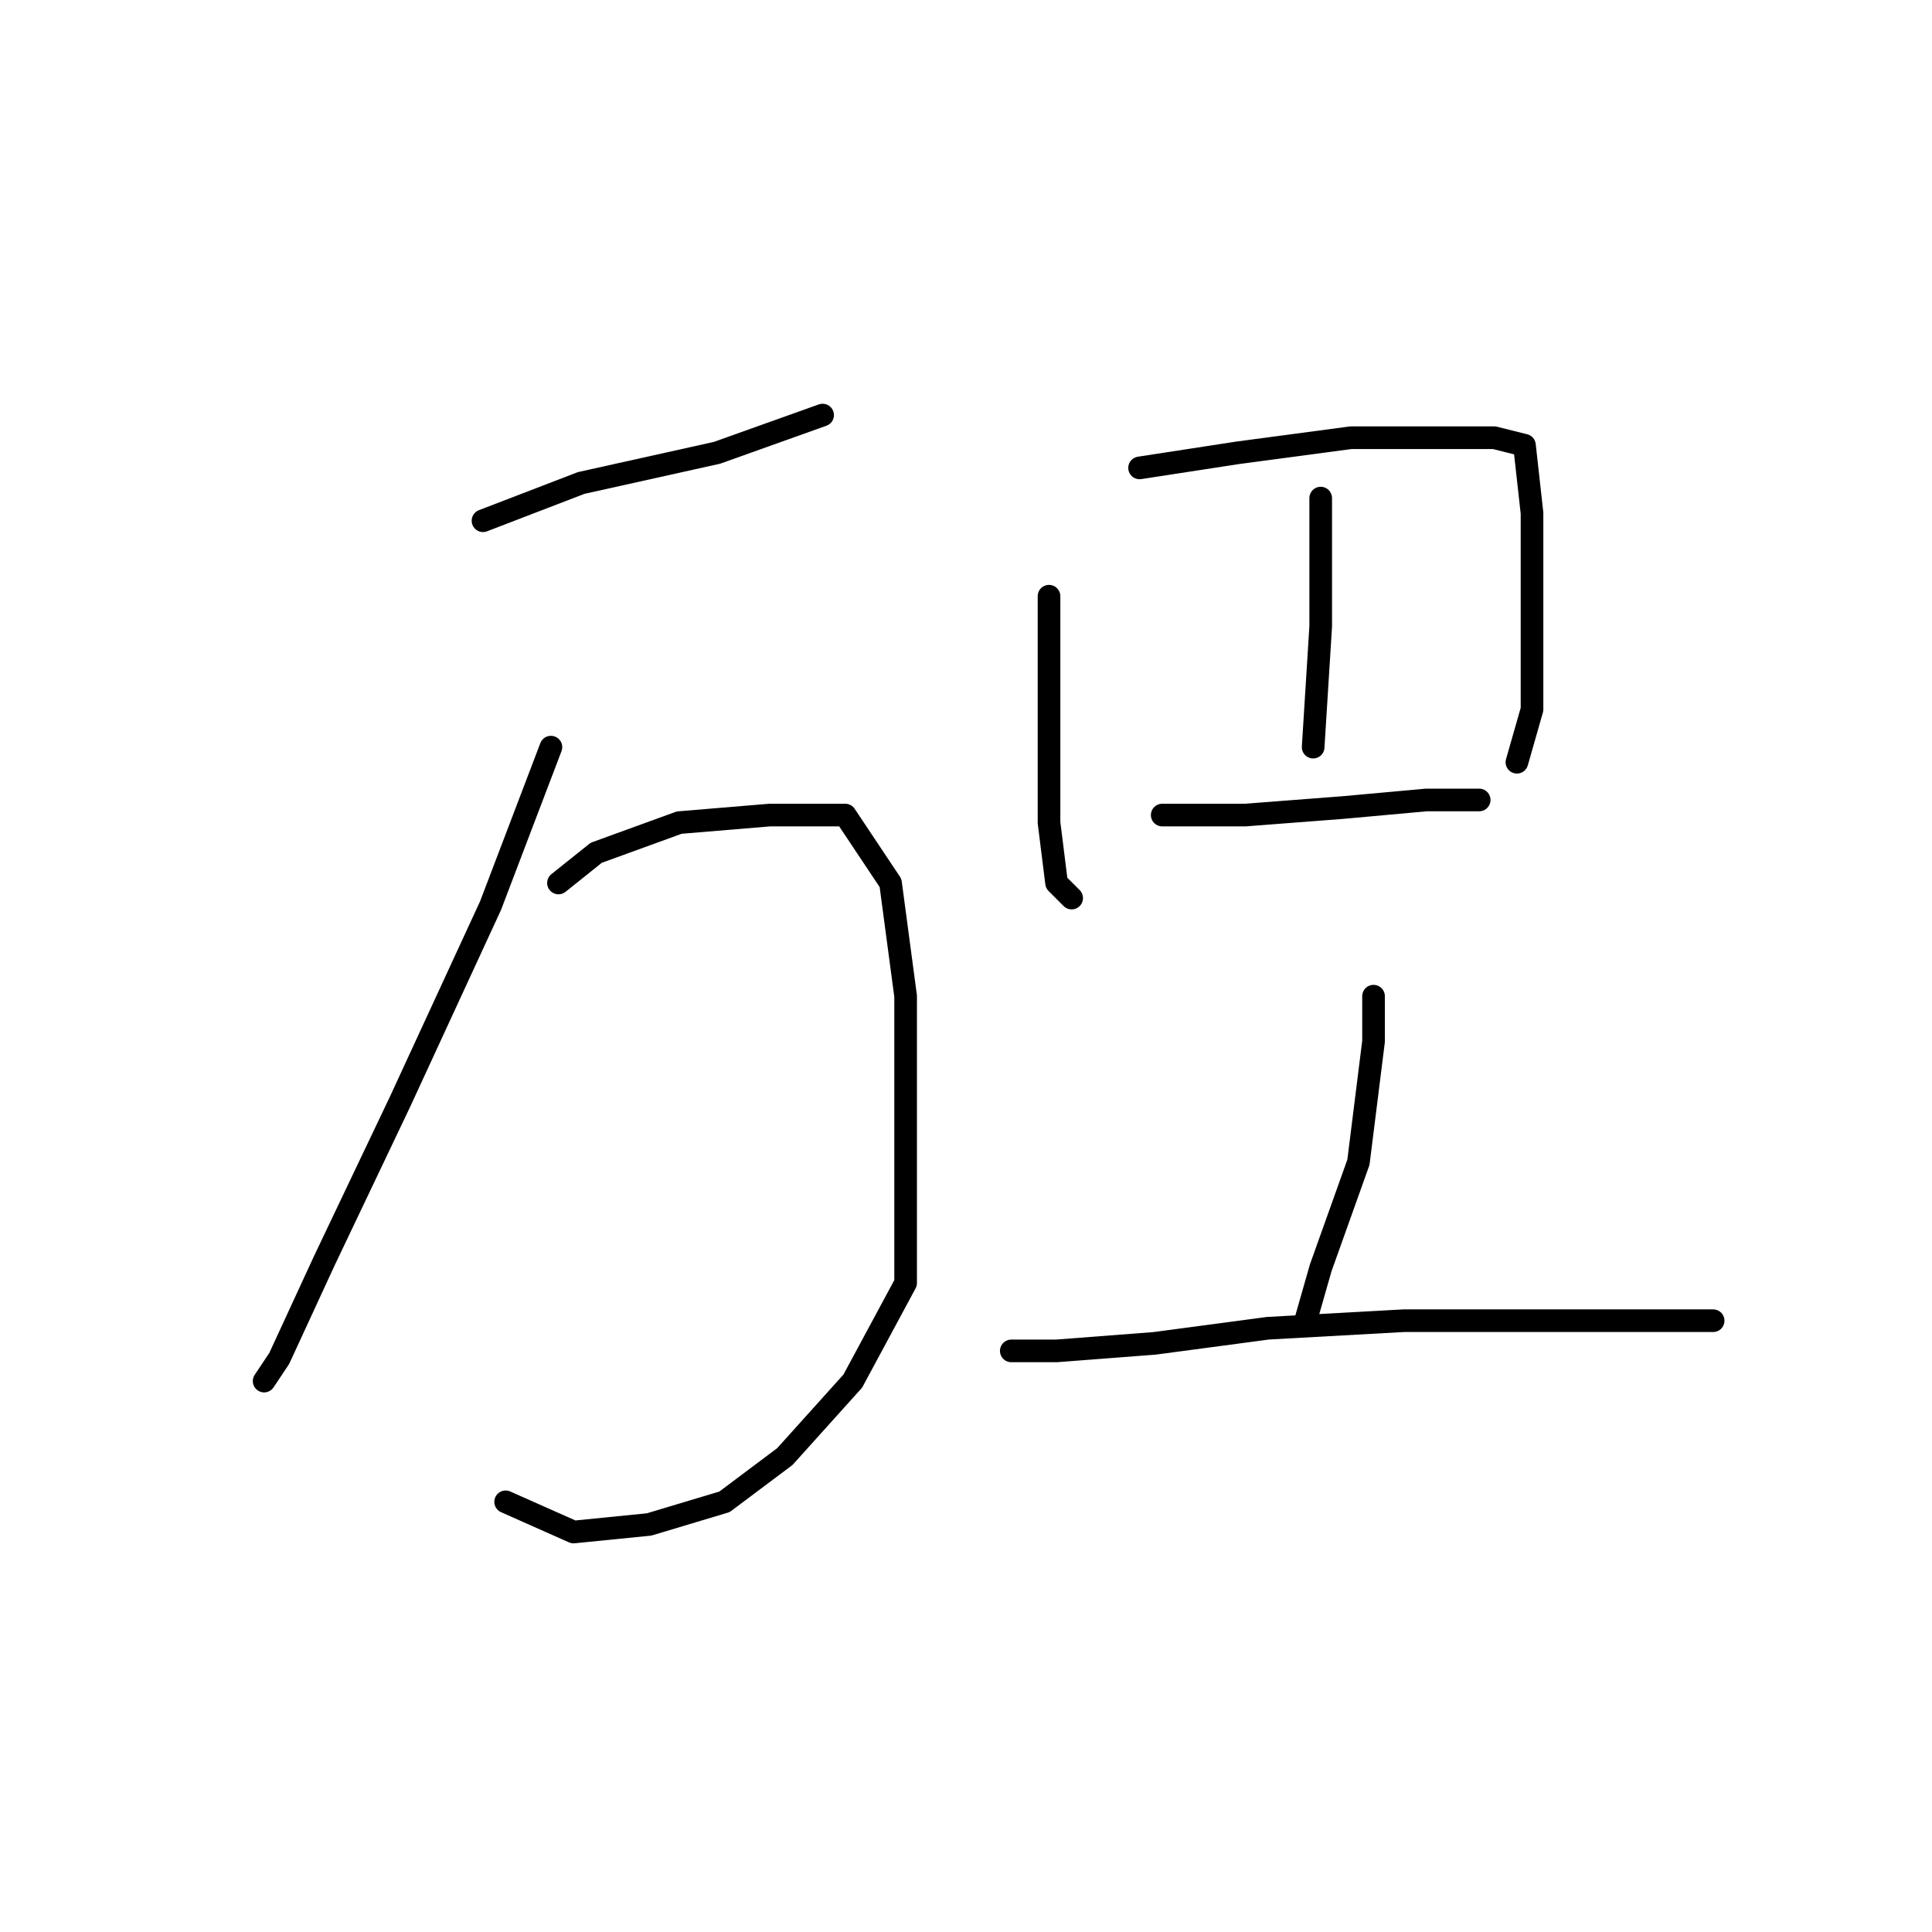 <?xml version="1.0" standalone="no"?>
    <svg width="256" height="256" xmlns="http://www.w3.org/2000/svg" version="1.1">
    <polyline stroke="black" stroke-width="3" stroke-linecap="round" fill="transparent" stroke-linejoin="round" points="64 69 77 64 95 60 109 55 109 55 " />
        <polyline stroke="black" stroke-width="3" stroke-linecap="round" fill="transparent" stroke-linejoin="round" points="73 99 65 120 53 146 43 167 37 180 35 183 35 183 " />
        <polyline stroke="black" stroke-width="3" stroke-linecap="round" fill="transparent" stroke-linejoin="round" points="74 117 79 113 90 109 102 108 112 108 118 117 120 132 120 153 120 170 113 183 104 193 96 199 86 202 76 203 67 199 67 199 " />
        <polyline stroke="black" stroke-width="3" stroke-linecap="round" fill="transparent" stroke-linejoin="round" points="139 79 139 95 139 109 140 117 142 119 142 119 " />
        <polyline stroke="black" stroke-width="3" stroke-linecap="round" fill="transparent" stroke-linejoin="round" points="151 62 164 60 179 58 191 58 198 58 202 59 203 68 203 81 203 94 201 101 201 101 " />
        <polyline stroke="black" stroke-width="3" stroke-linecap="round" fill="transparent" stroke-linejoin="round" points="175 66 175 71 175 83 174 99 174 99 " />
        <polyline stroke="black" stroke-width="3" stroke-linecap="round" fill="transparent" stroke-linejoin="round" points="154 108 165 108 178 107 189 106 196 106 196 106 " />
        <polyline stroke="black" stroke-width="3" stroke-linecap="round" fill="transparent" stroke-linejoin="round" points="182 132 182 138 180 154 175 168 173 175 173 175 " />
        <polyline stroke="black" stroke-width="3" stroke-linecap="round" fill="transparent" stroke-linejoin="round" points="134 179 140 179 153 178 168 176 186 175 209 175 227 175 227 175 " />
        </svg>